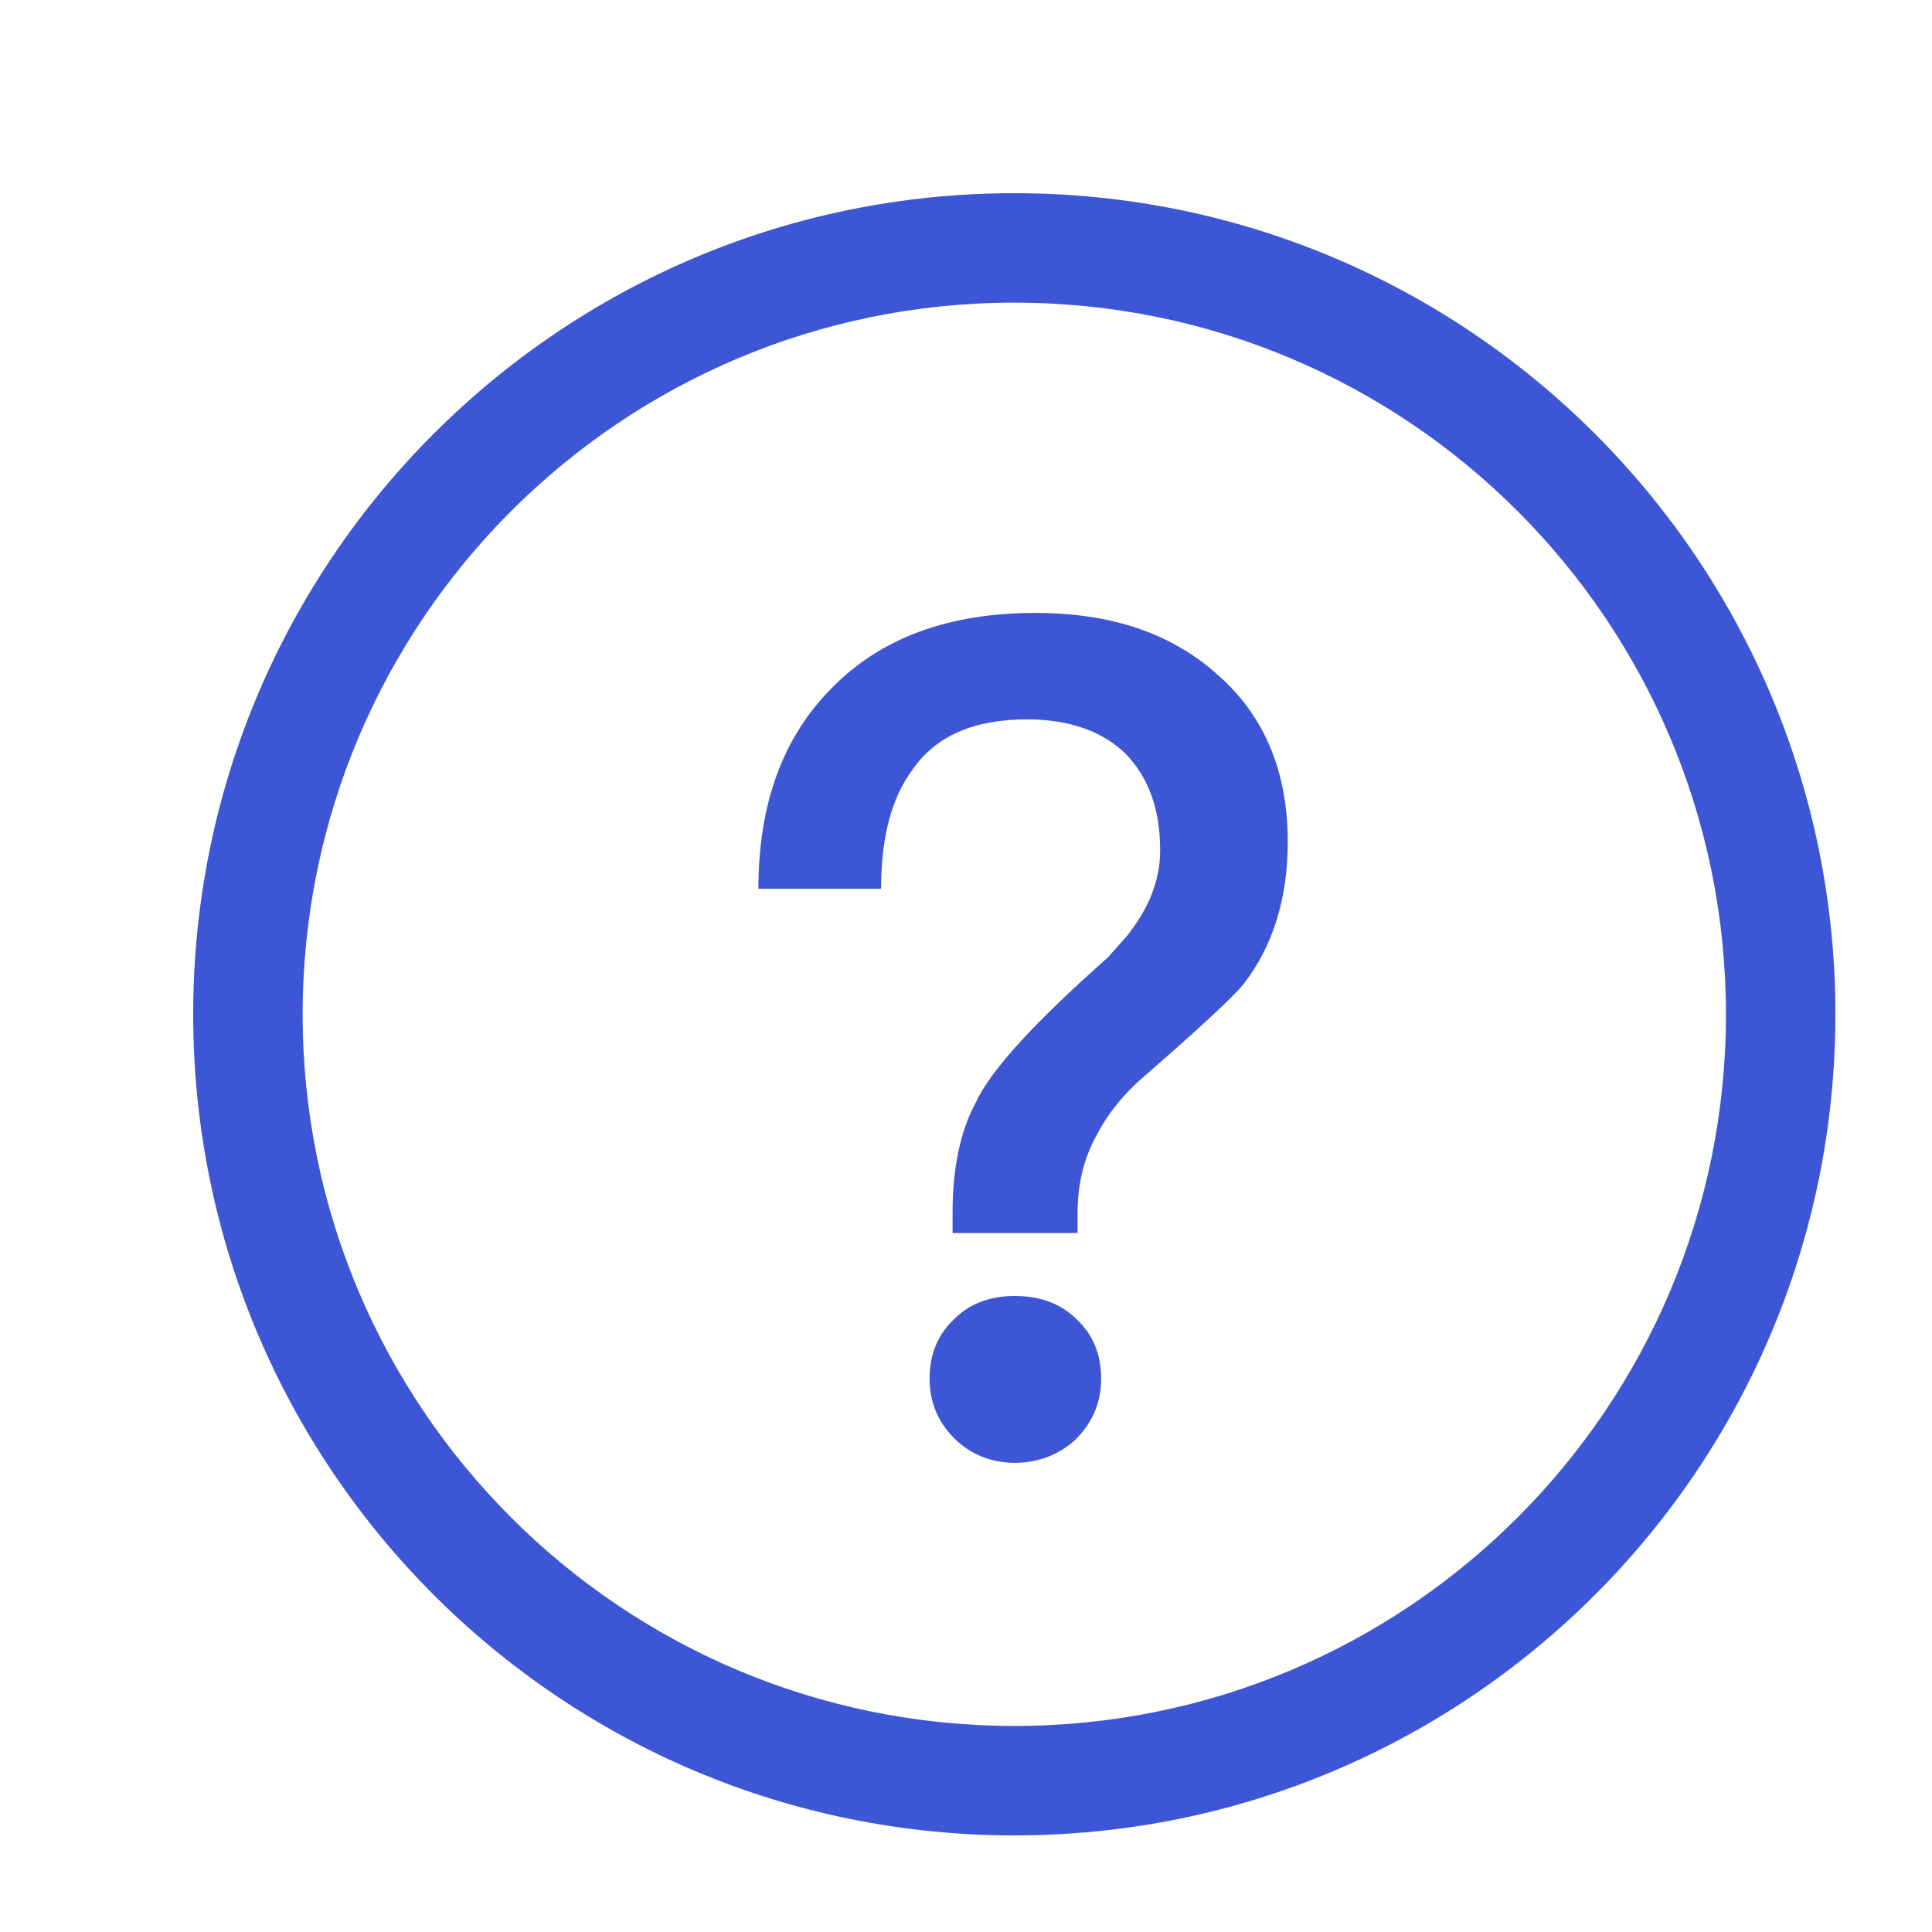 <svg width="20" height="20" viewBox="0 0 20 20" fill="none" xmlns="http://www.w3.org/2000/svg">
<path fill-rule="evenodd" clip-rule="evenodd" d="M2 10.5C2 15.194 5.806 19 10.5 19C15.194 19 19 15.194 19 10.5C19 5.806 15.194 2 10.5 2C5.806 2 2 5.806 2 10.5ZM17.867 10.5C17.867 14.57 14.568 17.867 10.5 17.867C6.432 17.867 3.133 14.568 3.133 10.5C3.133 6.432 6.432 3.133 10.5 3.133C14.568 3.133 17.867 6.43 17.867 10.5ZM12.606 6.986C12.122 6.55 11.494 6.345 10.72 6.345C9.826 6.345 9.124 6.599 8.612 7.121C8.106 7.629 7.851 8.318 7.851 9.2H9.121C9.121 8.669 9.229 8.257 9.447 7.967C9.688 7.616 10.086 7.447 10.631 7.447C11.067 7.447 11.418 7.569 11.659 7.81C11.889 8.051 12.01 8.377 12.01 8.8C12.01 9.115 11.891 9.403 11.672 9.682L11.468 9.912C10.718 10.576 10.259 11.073 10.102 11.411C9.933 11.724 9.861 12.111 9.861 12.559V12.764H11.155V12.559C11.155 12.268 11.215 12.001 11.348 11.76C11.458 11.544 11.627 11.325 11.857 11.132C12.424 10.637 12.764 10.322 12.872 10.189C13.173 9.802 13.331 9.307 13.331 8.715C13.331 7.99 13.09 7.409 12.606 6.986ZM11.145 13.657C10.974 13.488 10.758 13.416 10.504 13.416C10.261 13.416 10.043 13.488 9.878 13.655C9.709 13.813 9.623 14.018 9.623 14.272C9.623 14.513 9.709 14.72 9.878 14.889C10.046 15.057 10.265 15.143 10.506 15.143C10.747 15.143 10.965 15.059 11.134 14.902C11.303 14.733 11.399 14.528 11.399 14.274C11.399 14.02 11.314 13.815 11.145 13.657Z" fill="#3D56D6"/>
</svg>
